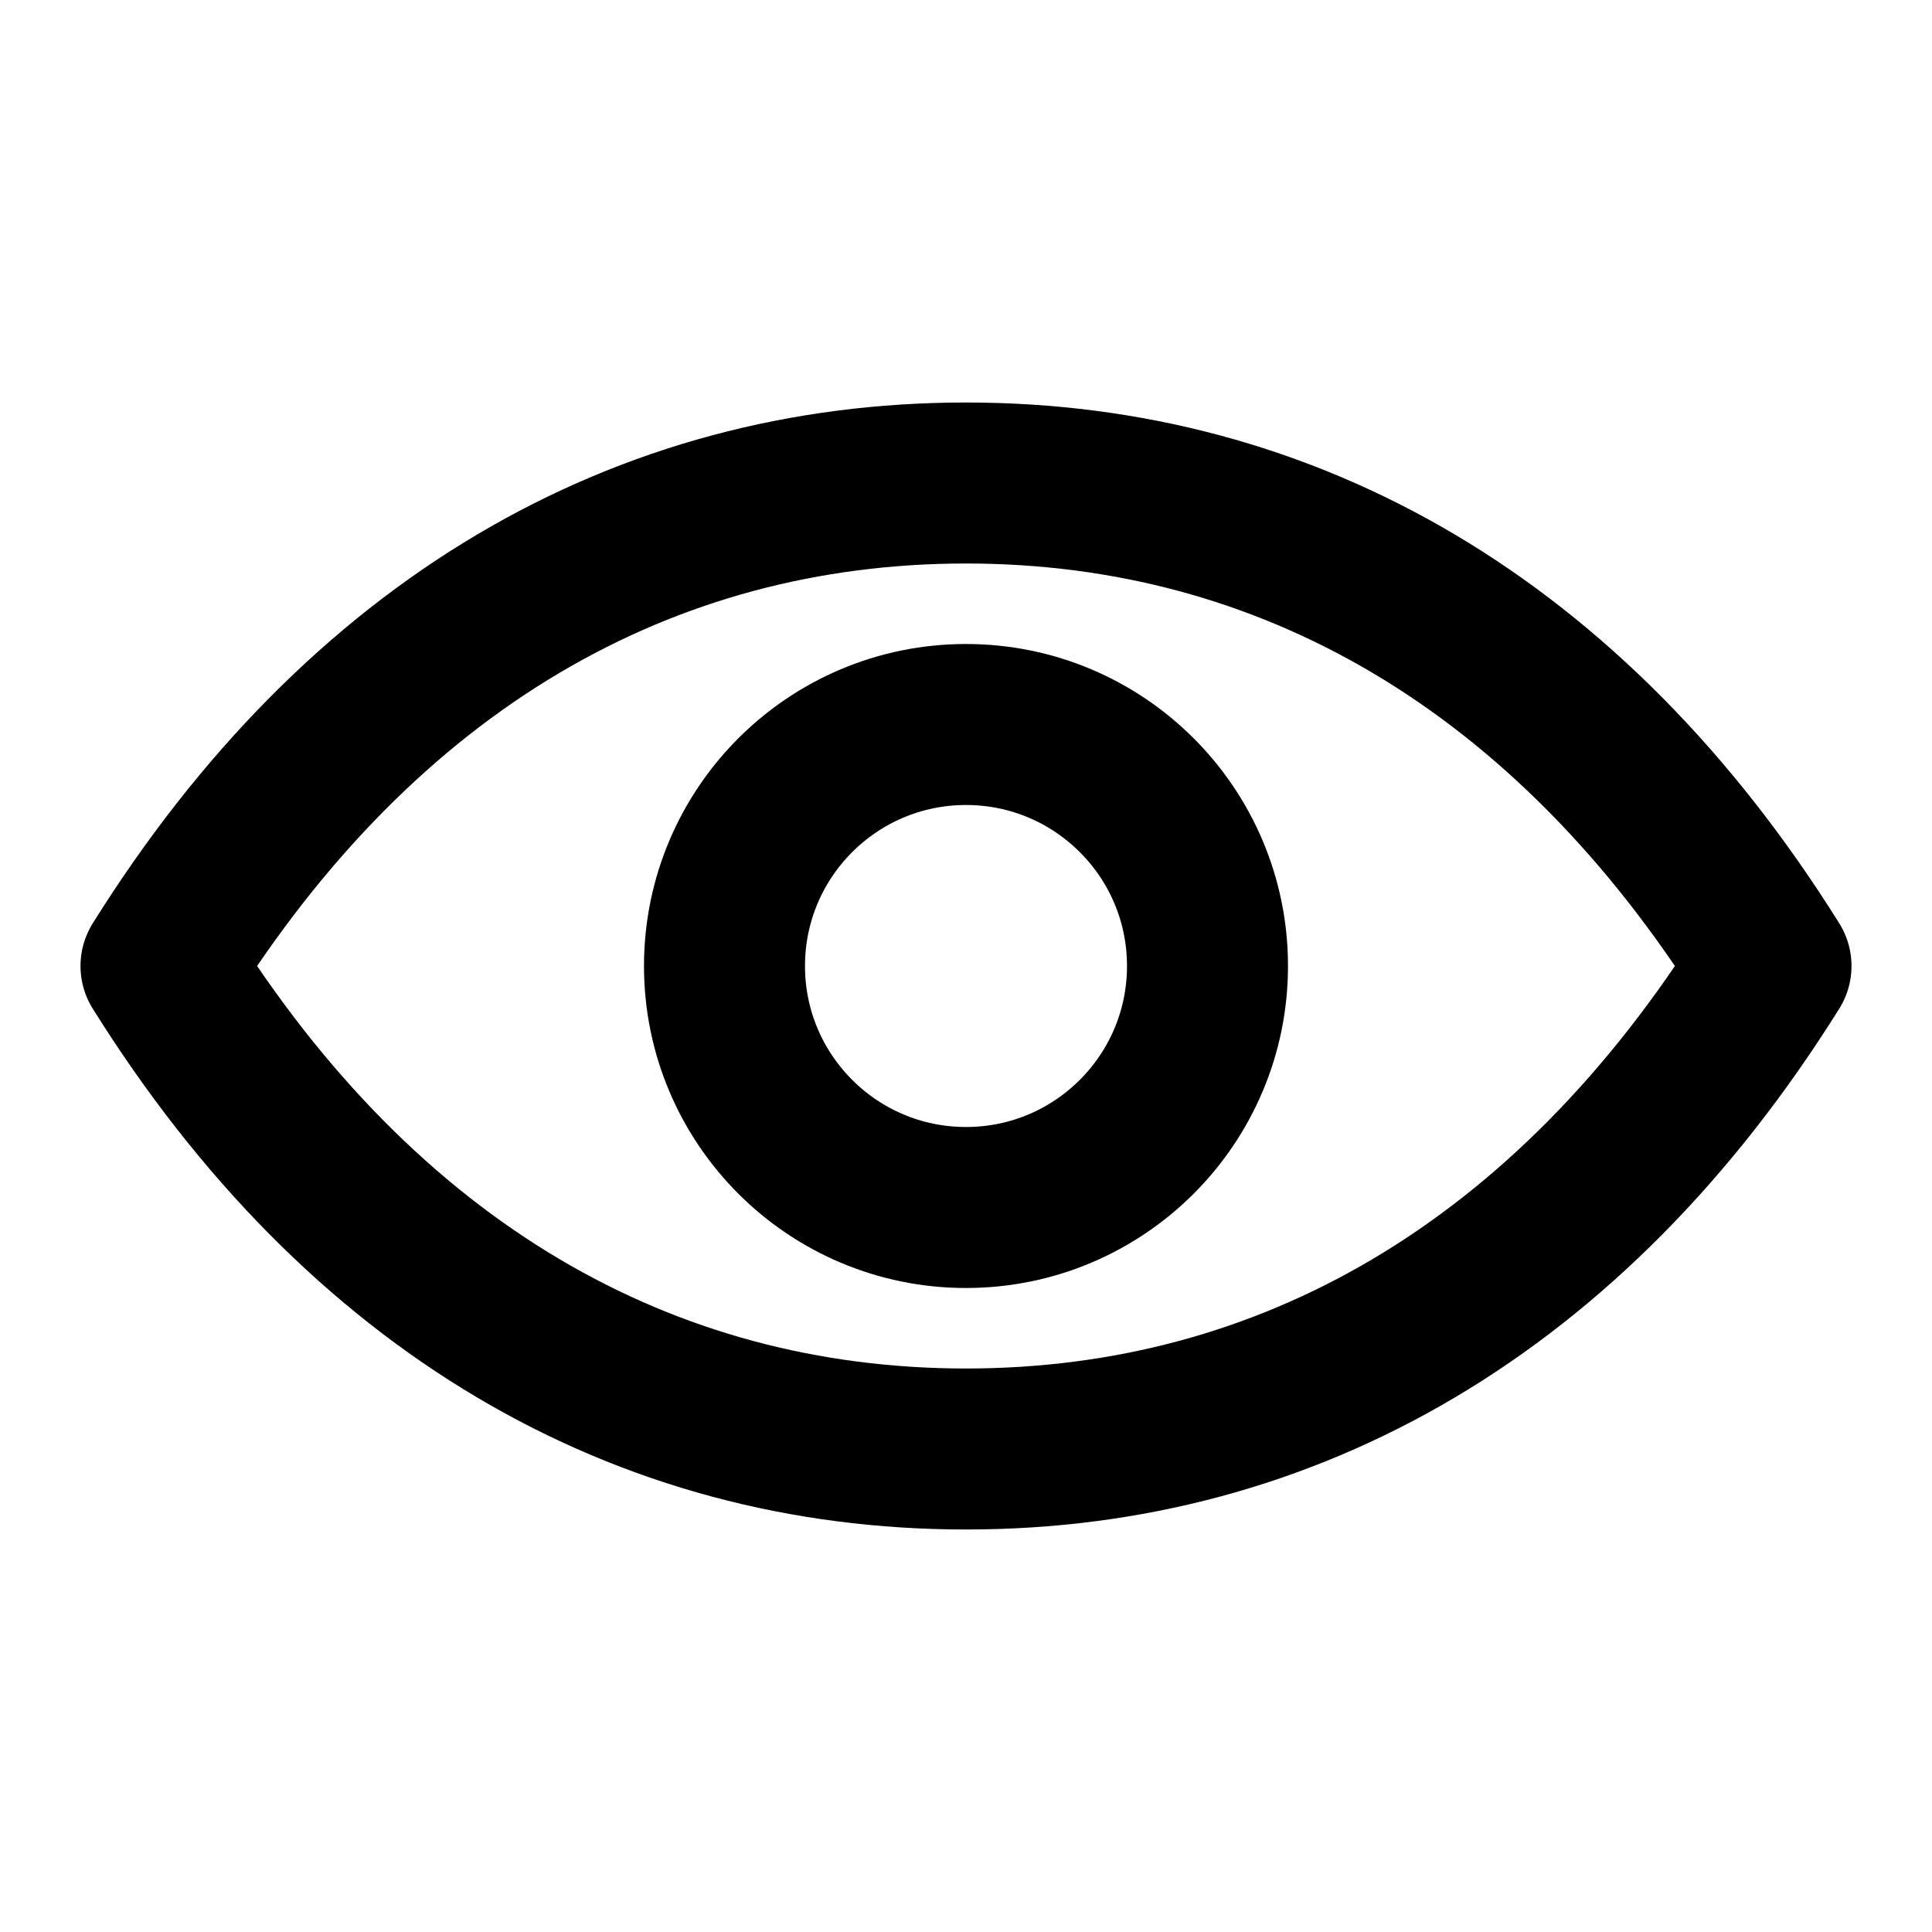 <svg xmlns="http://www.w3.org/2000/svg" width="24" height="24" viewBox="0 0 24 24" fill="none" stroke="currentColor" stroke-width="2" stroke-linecap="round" stroke-linejoin="round"><circle cx="12" cy="12" r="3"></circle><path d="M2 12c2.5-4 6-6 10-6s7.5 2 10 6c-2.5 4-6 6-10 6s-7.5-2-10-6z"></path></svg>
